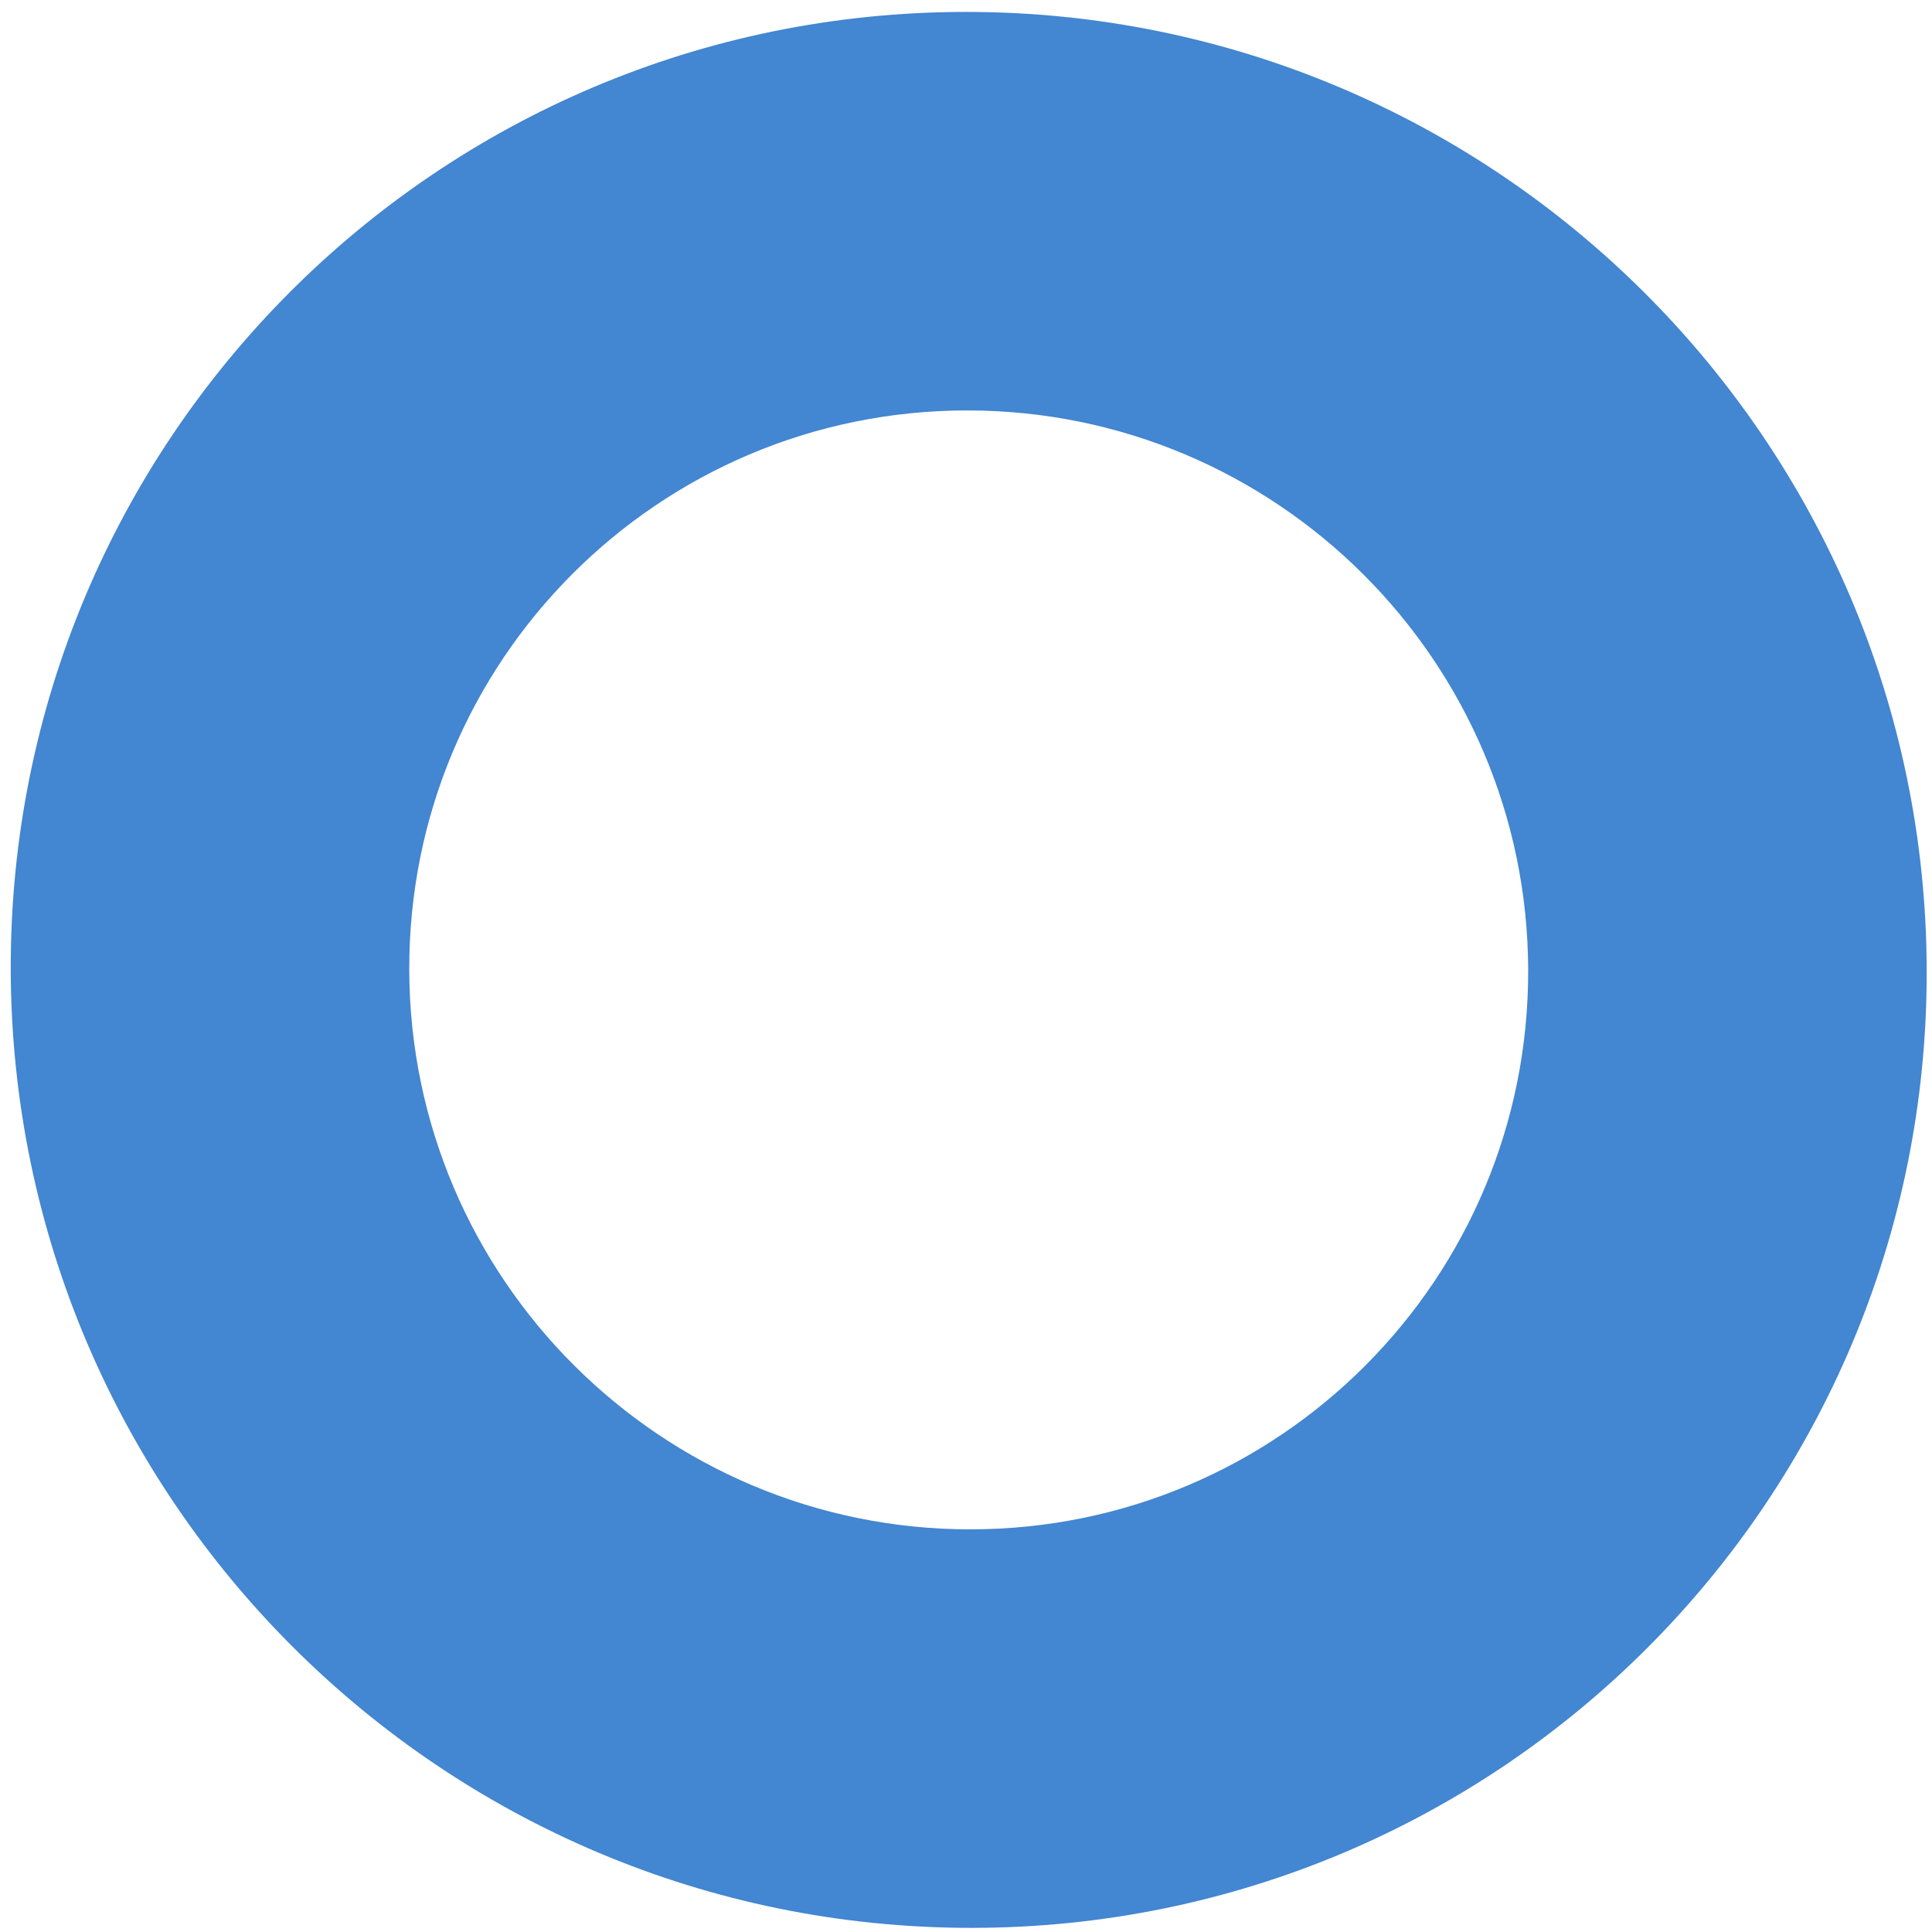 <svg width="160" height="160" viewBox="0 0 160 160" fill="none" xmlns="http://www.w3.org/2000/svg">
<path fill-rule="evenodd" clip-rule="evenodd" d="M80.441 159.658C124.256 159.658 159.68 124.138 159.561 80.322C159.442 36.507 123.826 0.987 80.01 0.987C36.194 0.987 0.771 36.507 0.89 80.322C1.009 124.138 36.625 159.658 80.441 159.658ZM80.351 126.654C54.763 126.654 33.963 105.911 33.893 80.322C33.824 54.734 54.511 33.99 80.1 33.99C105.688 33.99 126.488 54.734 126.557 80.322C126.627 105.911 105.94 126.654 80.351 126.654Z" fill="#4386D1"/>
</svg>
